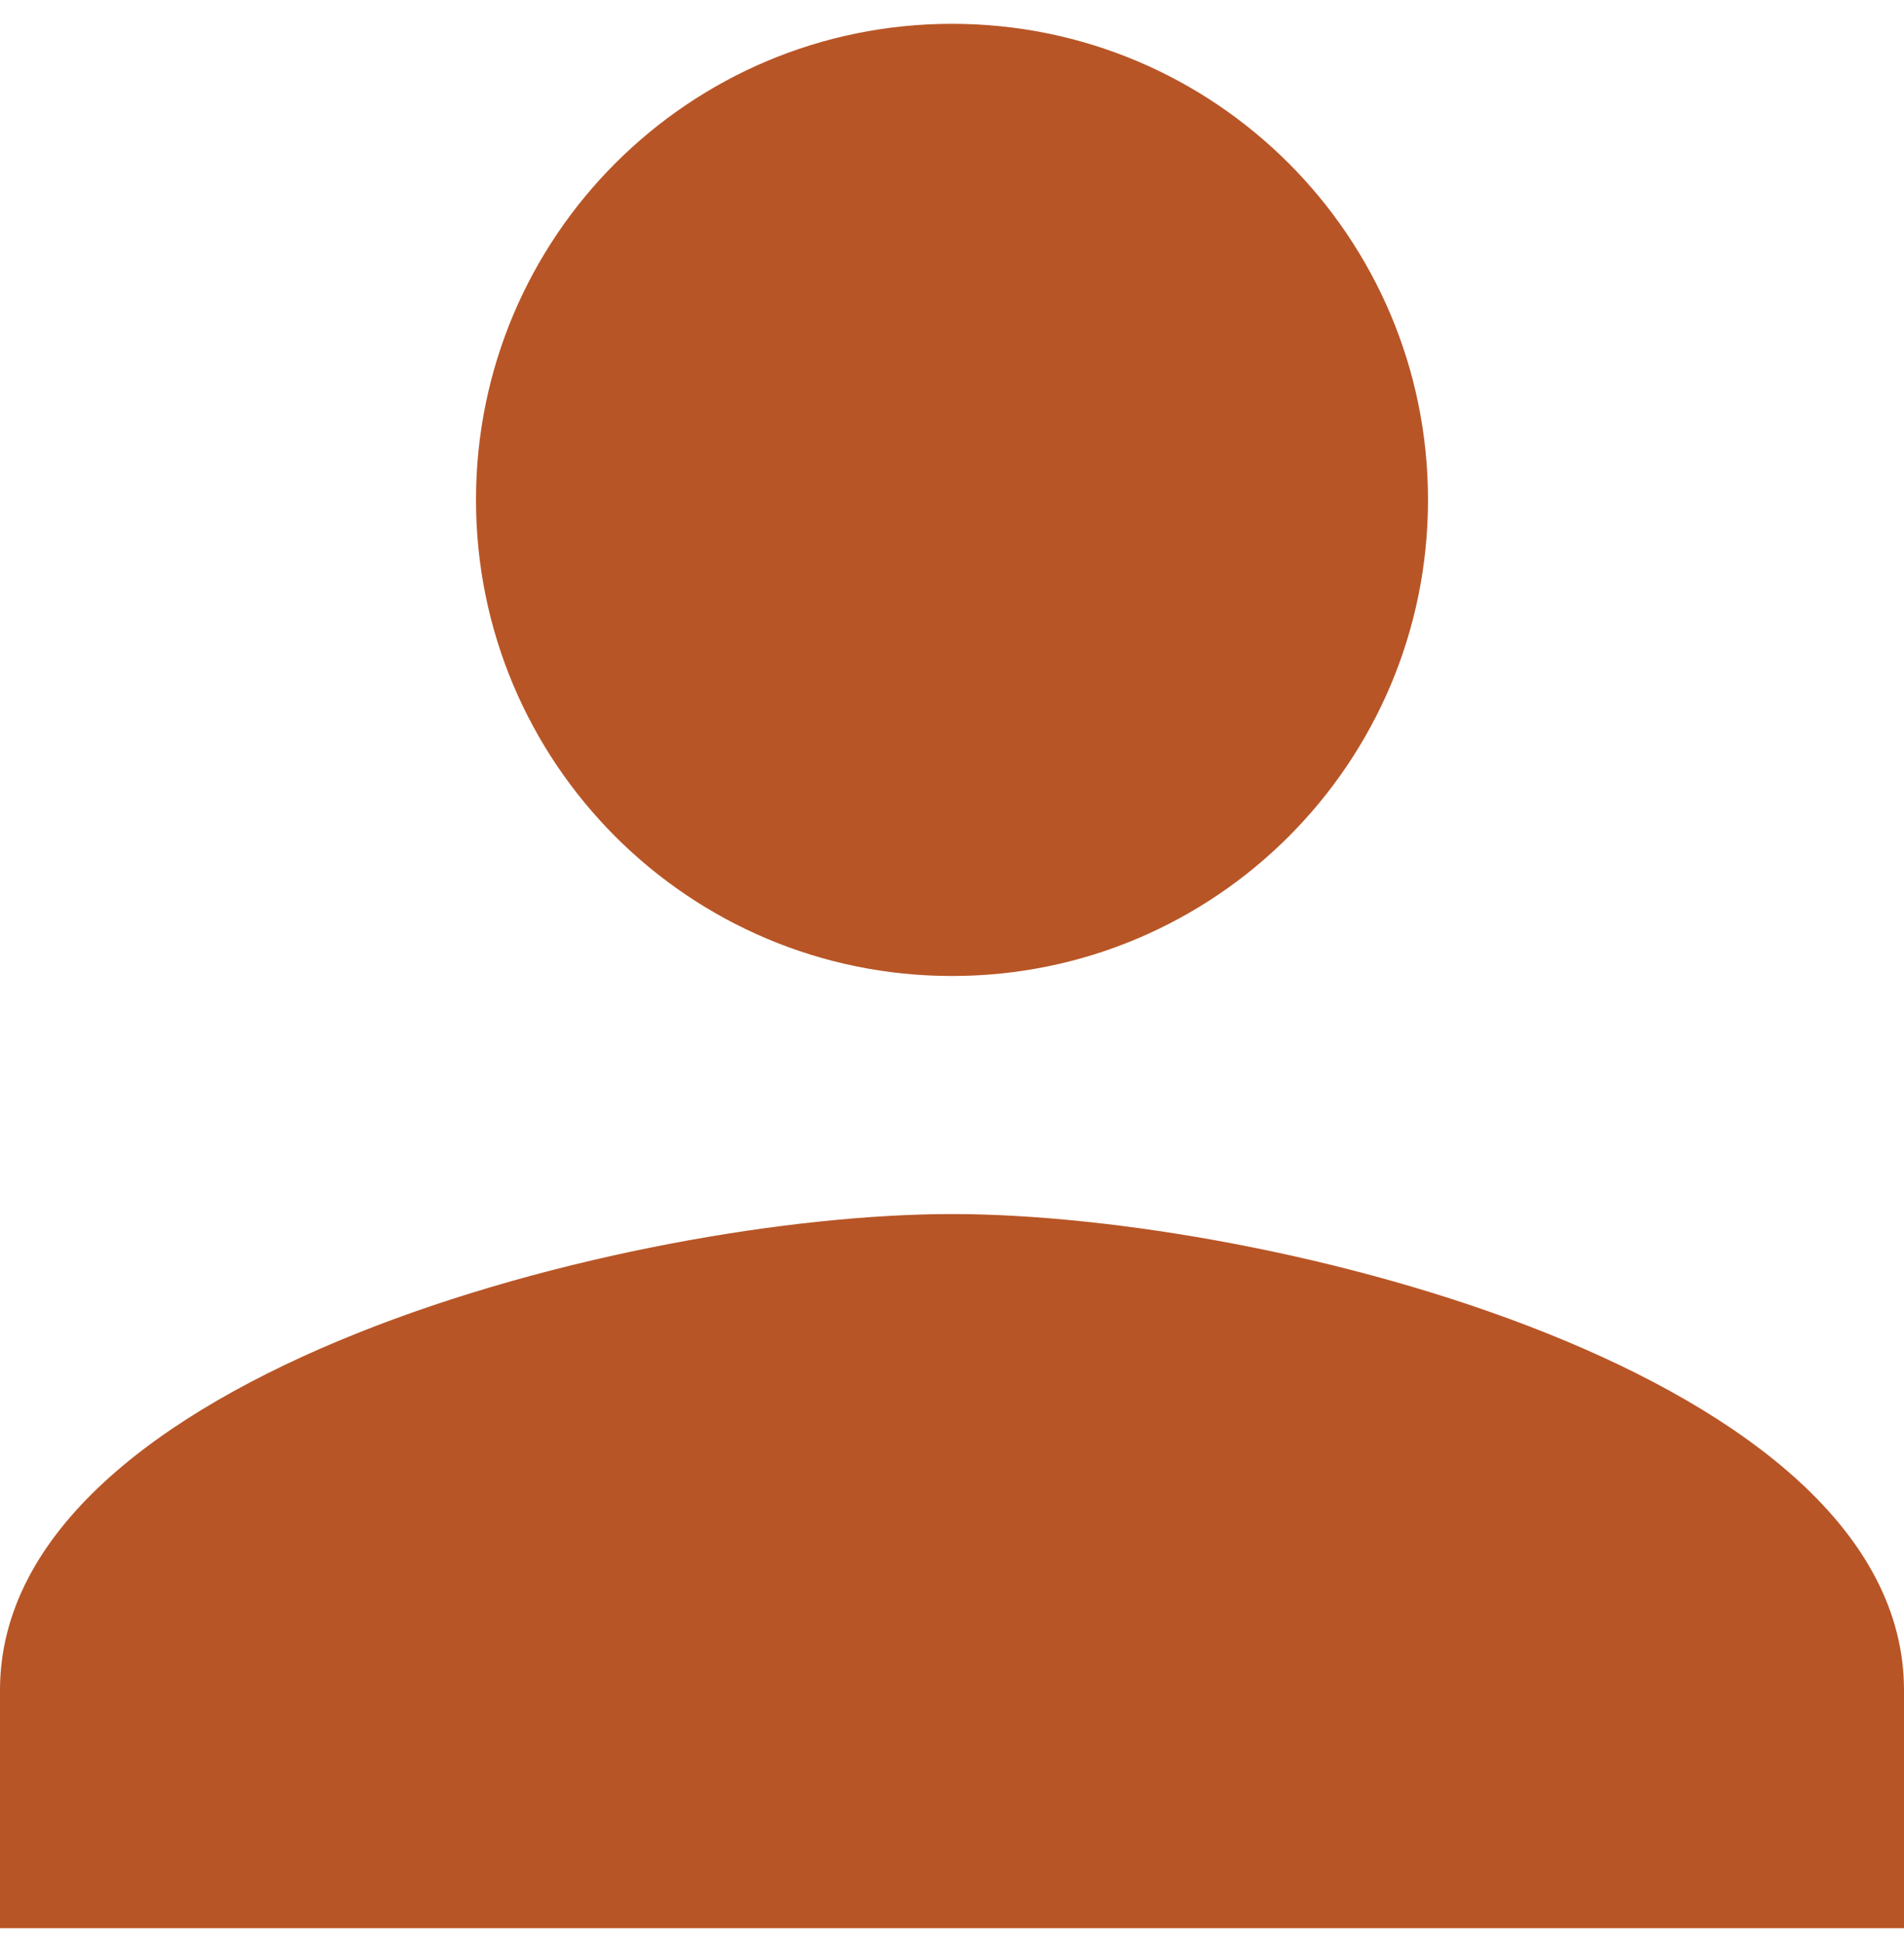 <svg width="48" height="49" viewBox="0 0 48 49" fill="none" xmlns="http://www.w3.org/2000/svg">
<path d="M24 24.6C30.63 24.6 36 19.23 36 12.6C36 5.97 30.63 0.6 24 0.6C17.37 0.6 12 5.97 12 12.6C12 19.23 17.37 24.6 24 24.6ZM24 30.6C15.99 30.6 0 34.62 0 42.6V48.6H48V42.6C48 34.62 32.01 30.6 24 30.6Z" fill="#B85526"/>
</svg>
